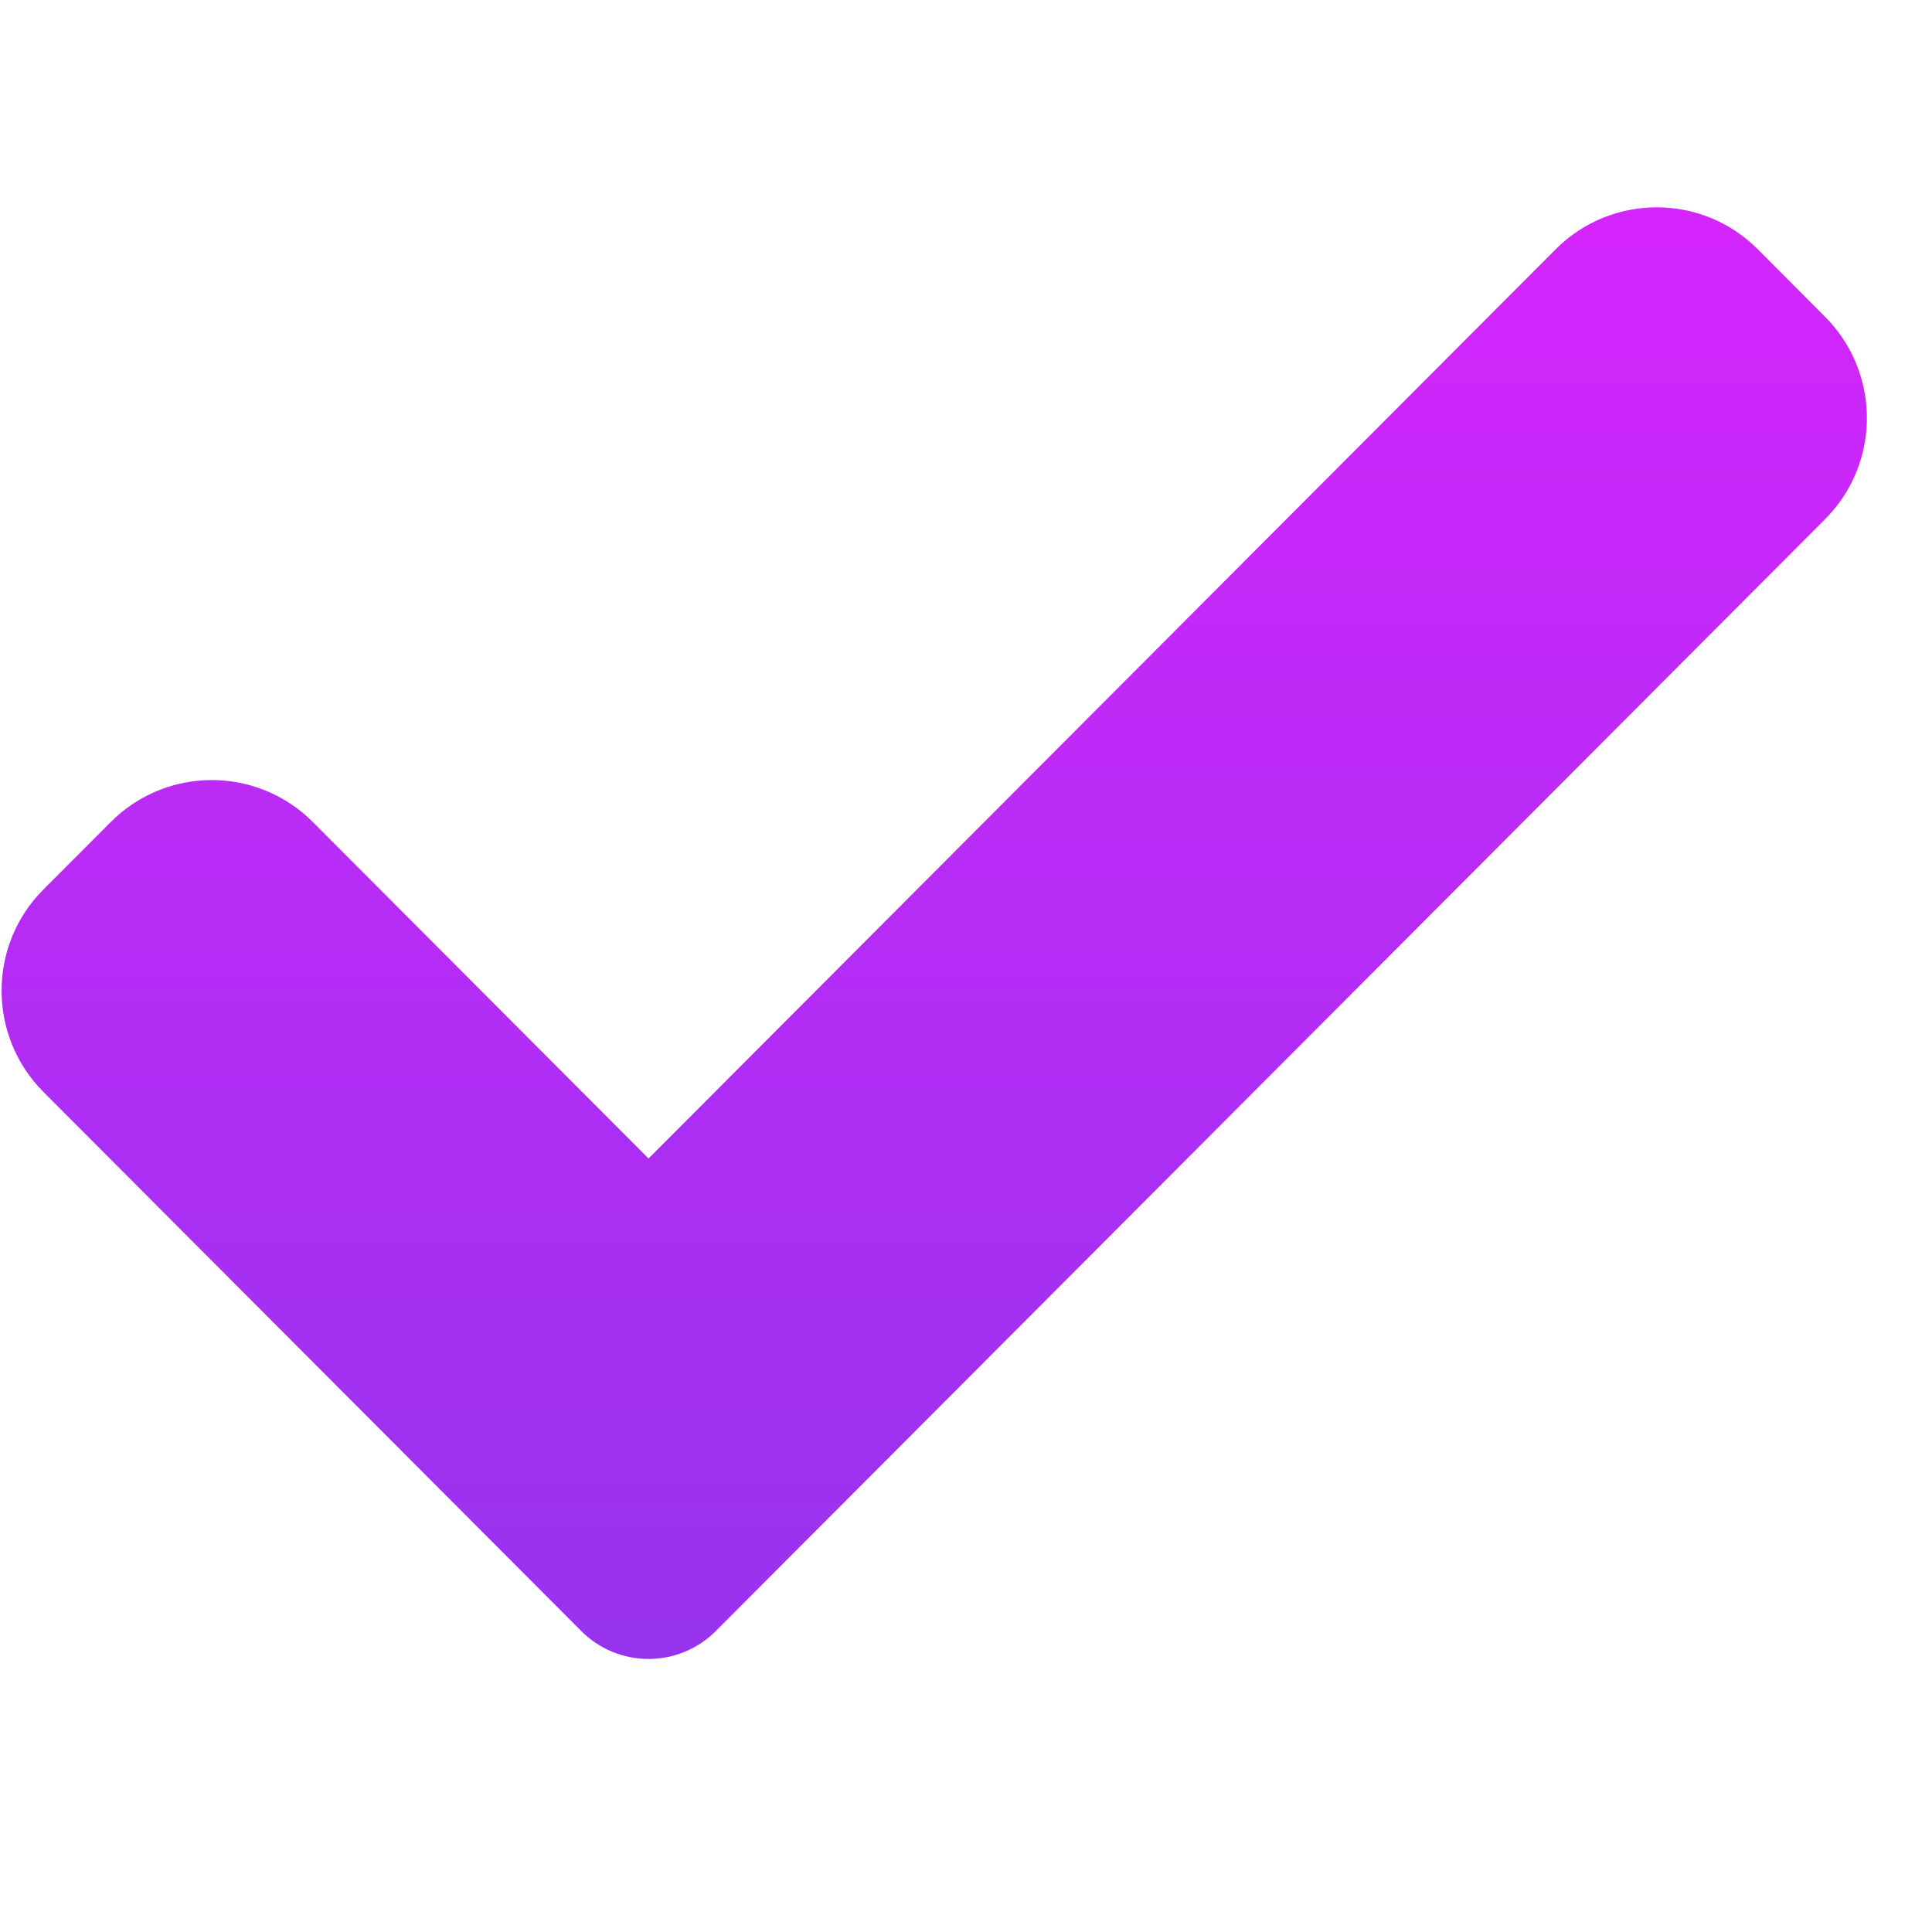 <svg width="25" height="25" viewBox="0 0 25 25" fill="none" xmlns="http://www.w3.org/2000/svg">
<g clip-path="url(#clip0_772_19850)">
<path d="M9.263 21.105C9.033 21.337 8.718 21.467 8.392 21.467C8.065 21.467 7.751 21.337 7.521 21.105L0.562 14.13C-0.16 13.406 -0.16 12.232 0.562 11.51L1.433 10.637C2.156 9.913 3.325 9.913 4.048 10.637L8.392 14.991L20.131 3.225C20.853 2.502 22.024 2.502 22.745 3.225L23.616 4.099C24.338 4.823 24.338 5.996 23.616 6.719L9.263 21.105Z" fill="url(#paint0_linear_772_19850)"/>
</g>
<defs>
<linearGradient id="paint0_linear_772_19850" x1="12.089" y1="2.683" x2="12.089" y2="21.467" gradientUnits="userSpaceOnUse">
<stop stop-color="#D425FC"/>
<stop offset="1" stop-color="#9733EE"/>
</linearGradient>
<clipPath id="clip0_772_19850">
<rect width="24.144" height="24.144" fill="white" transform="translate(0.021 0.021)"/>
</clipPath>
</defs>
</svg>
